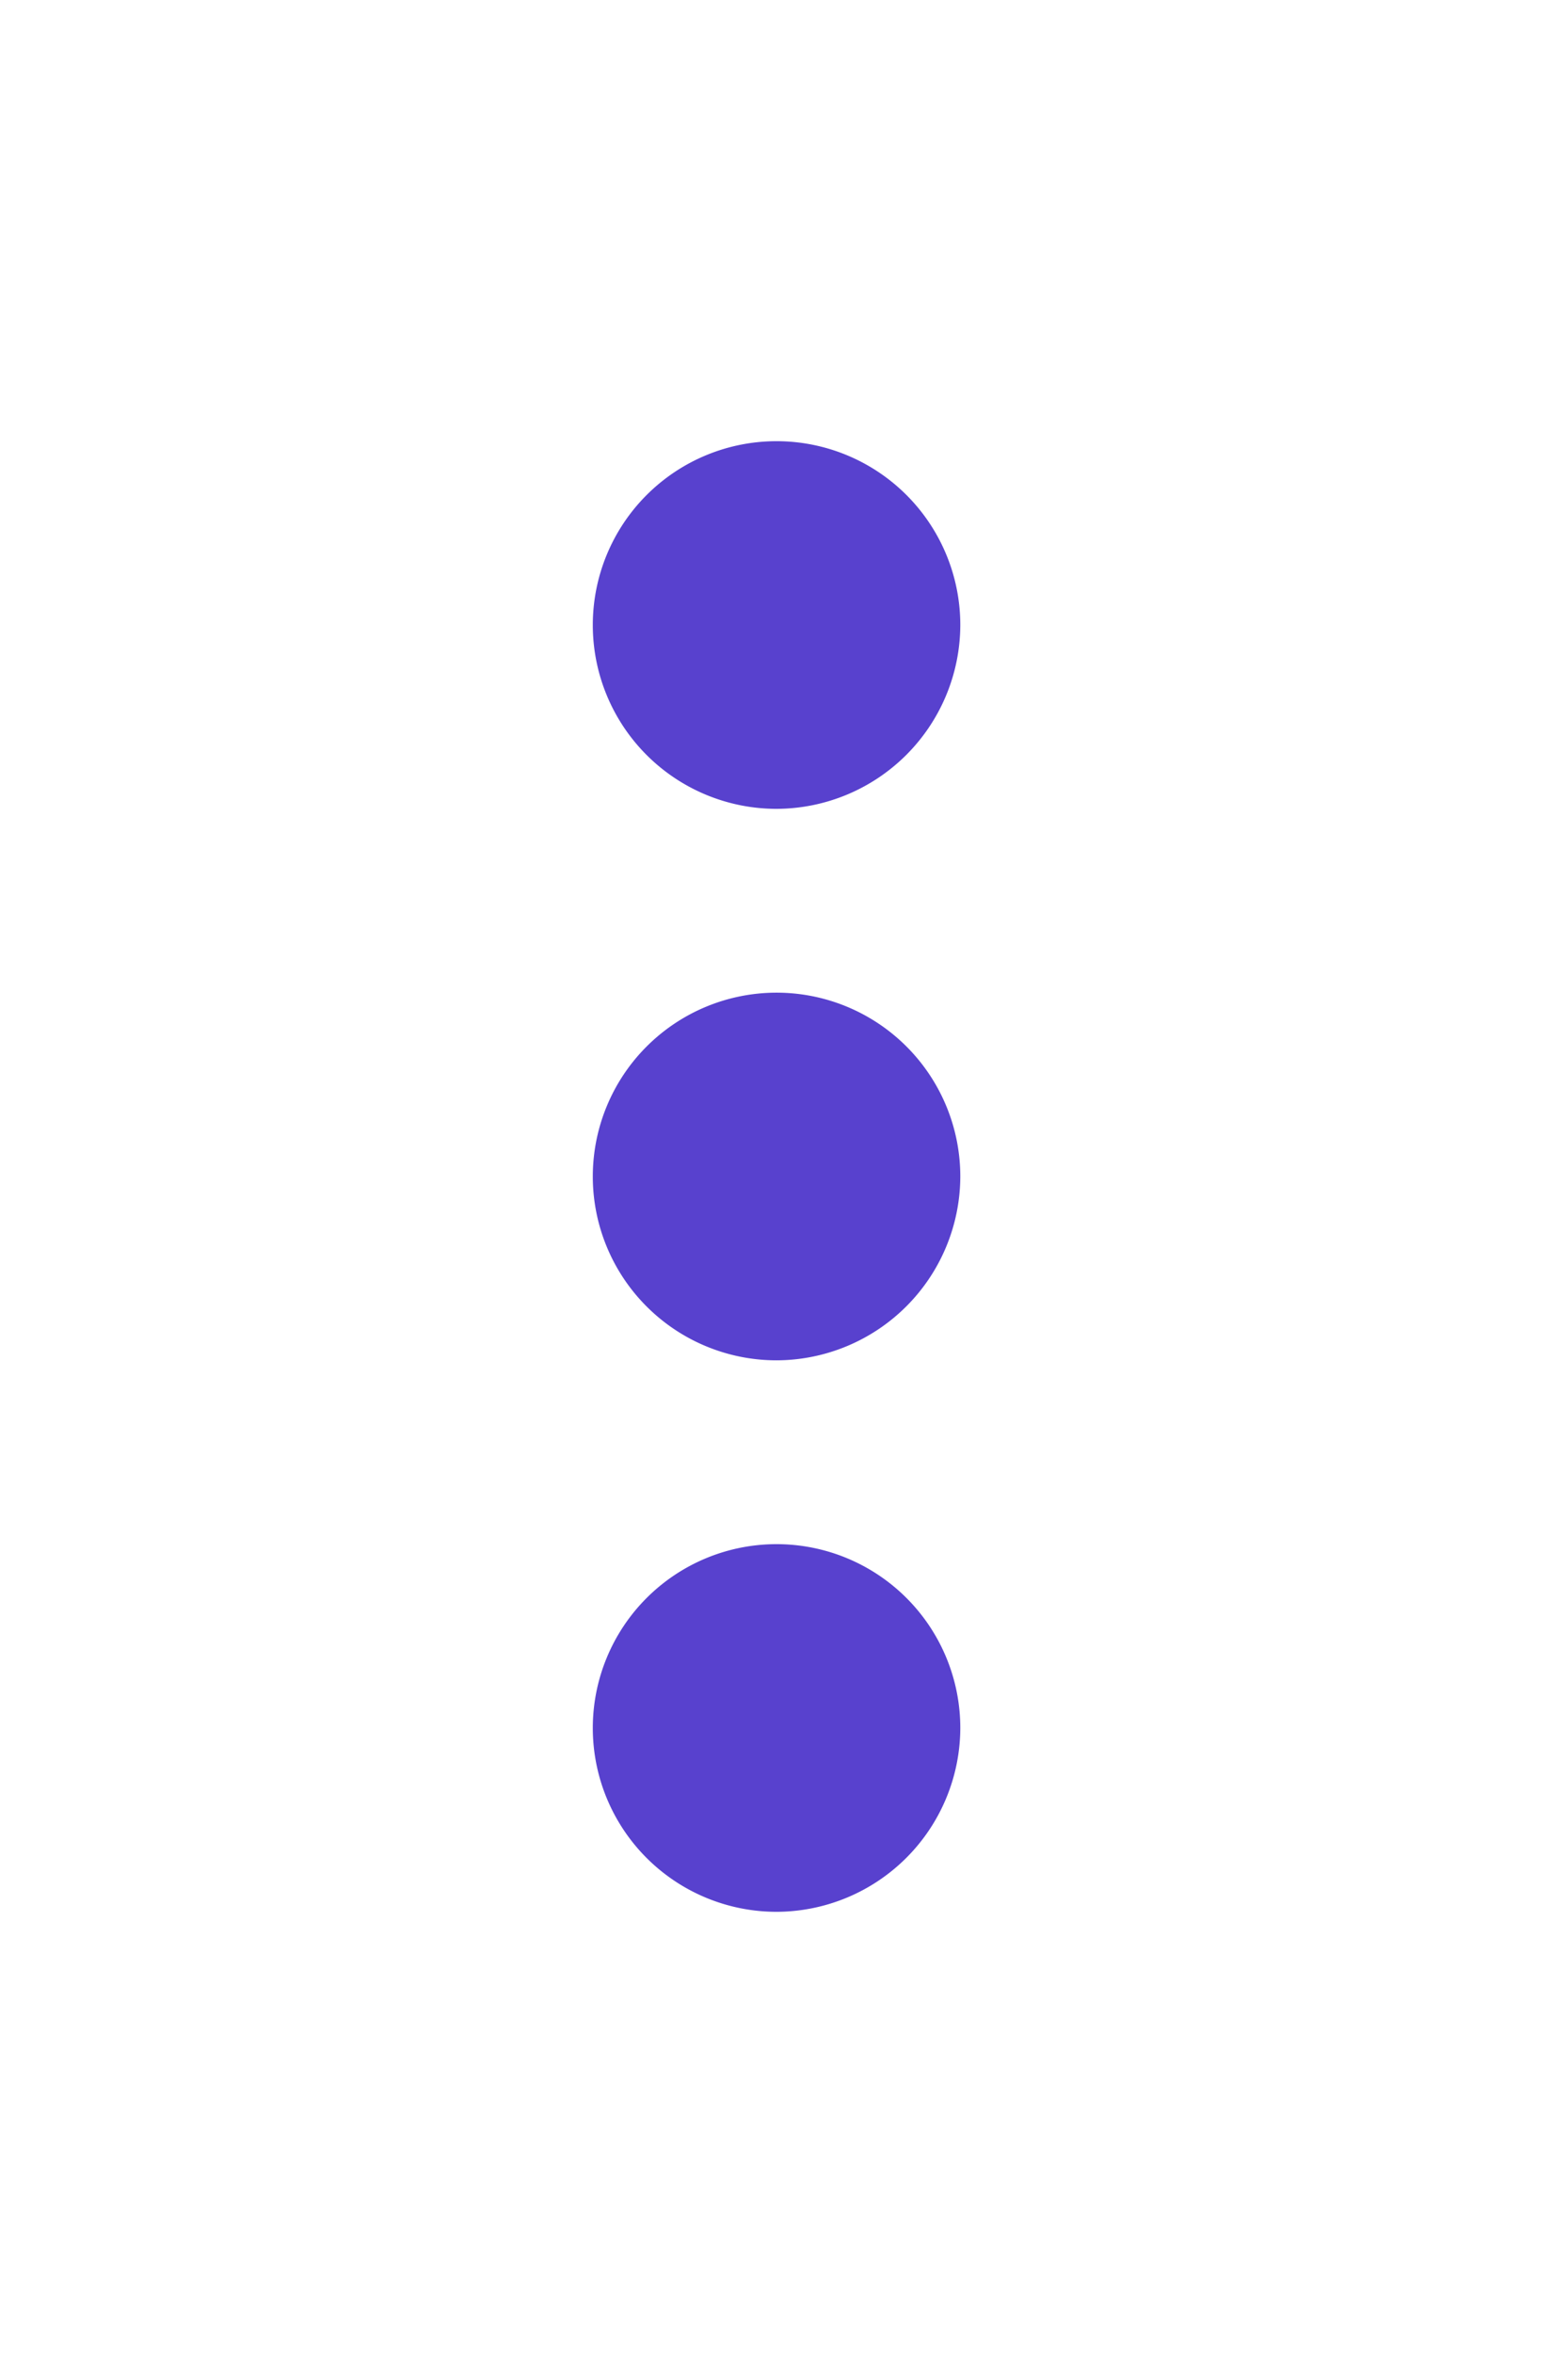 <svg xmlns="http://www.w3.org/2000/svg" width="16" height="24" viewBox="0 0 16 24"><defs><style>.a{fill:none;}.b{fill:#5841ce;}</style></defs><rect class="a" width="16" height="24"/><path class="b" d="M13.875,6.375A1.875,1.875,0,1,0,12,8.25,1.88,1.88,0,0,0,13.875,6.375Zm0,11.25A1.875,1.875,0,1,0,12,19.5,1.88,1.88,0,0,0,13.875,17.625Zm0-5.625A1.875,1.875,0,1,0,12,13.875,1.88,1.88,0,0,0,13.875,12Z" transform="translate(-4.076)"/></svg>